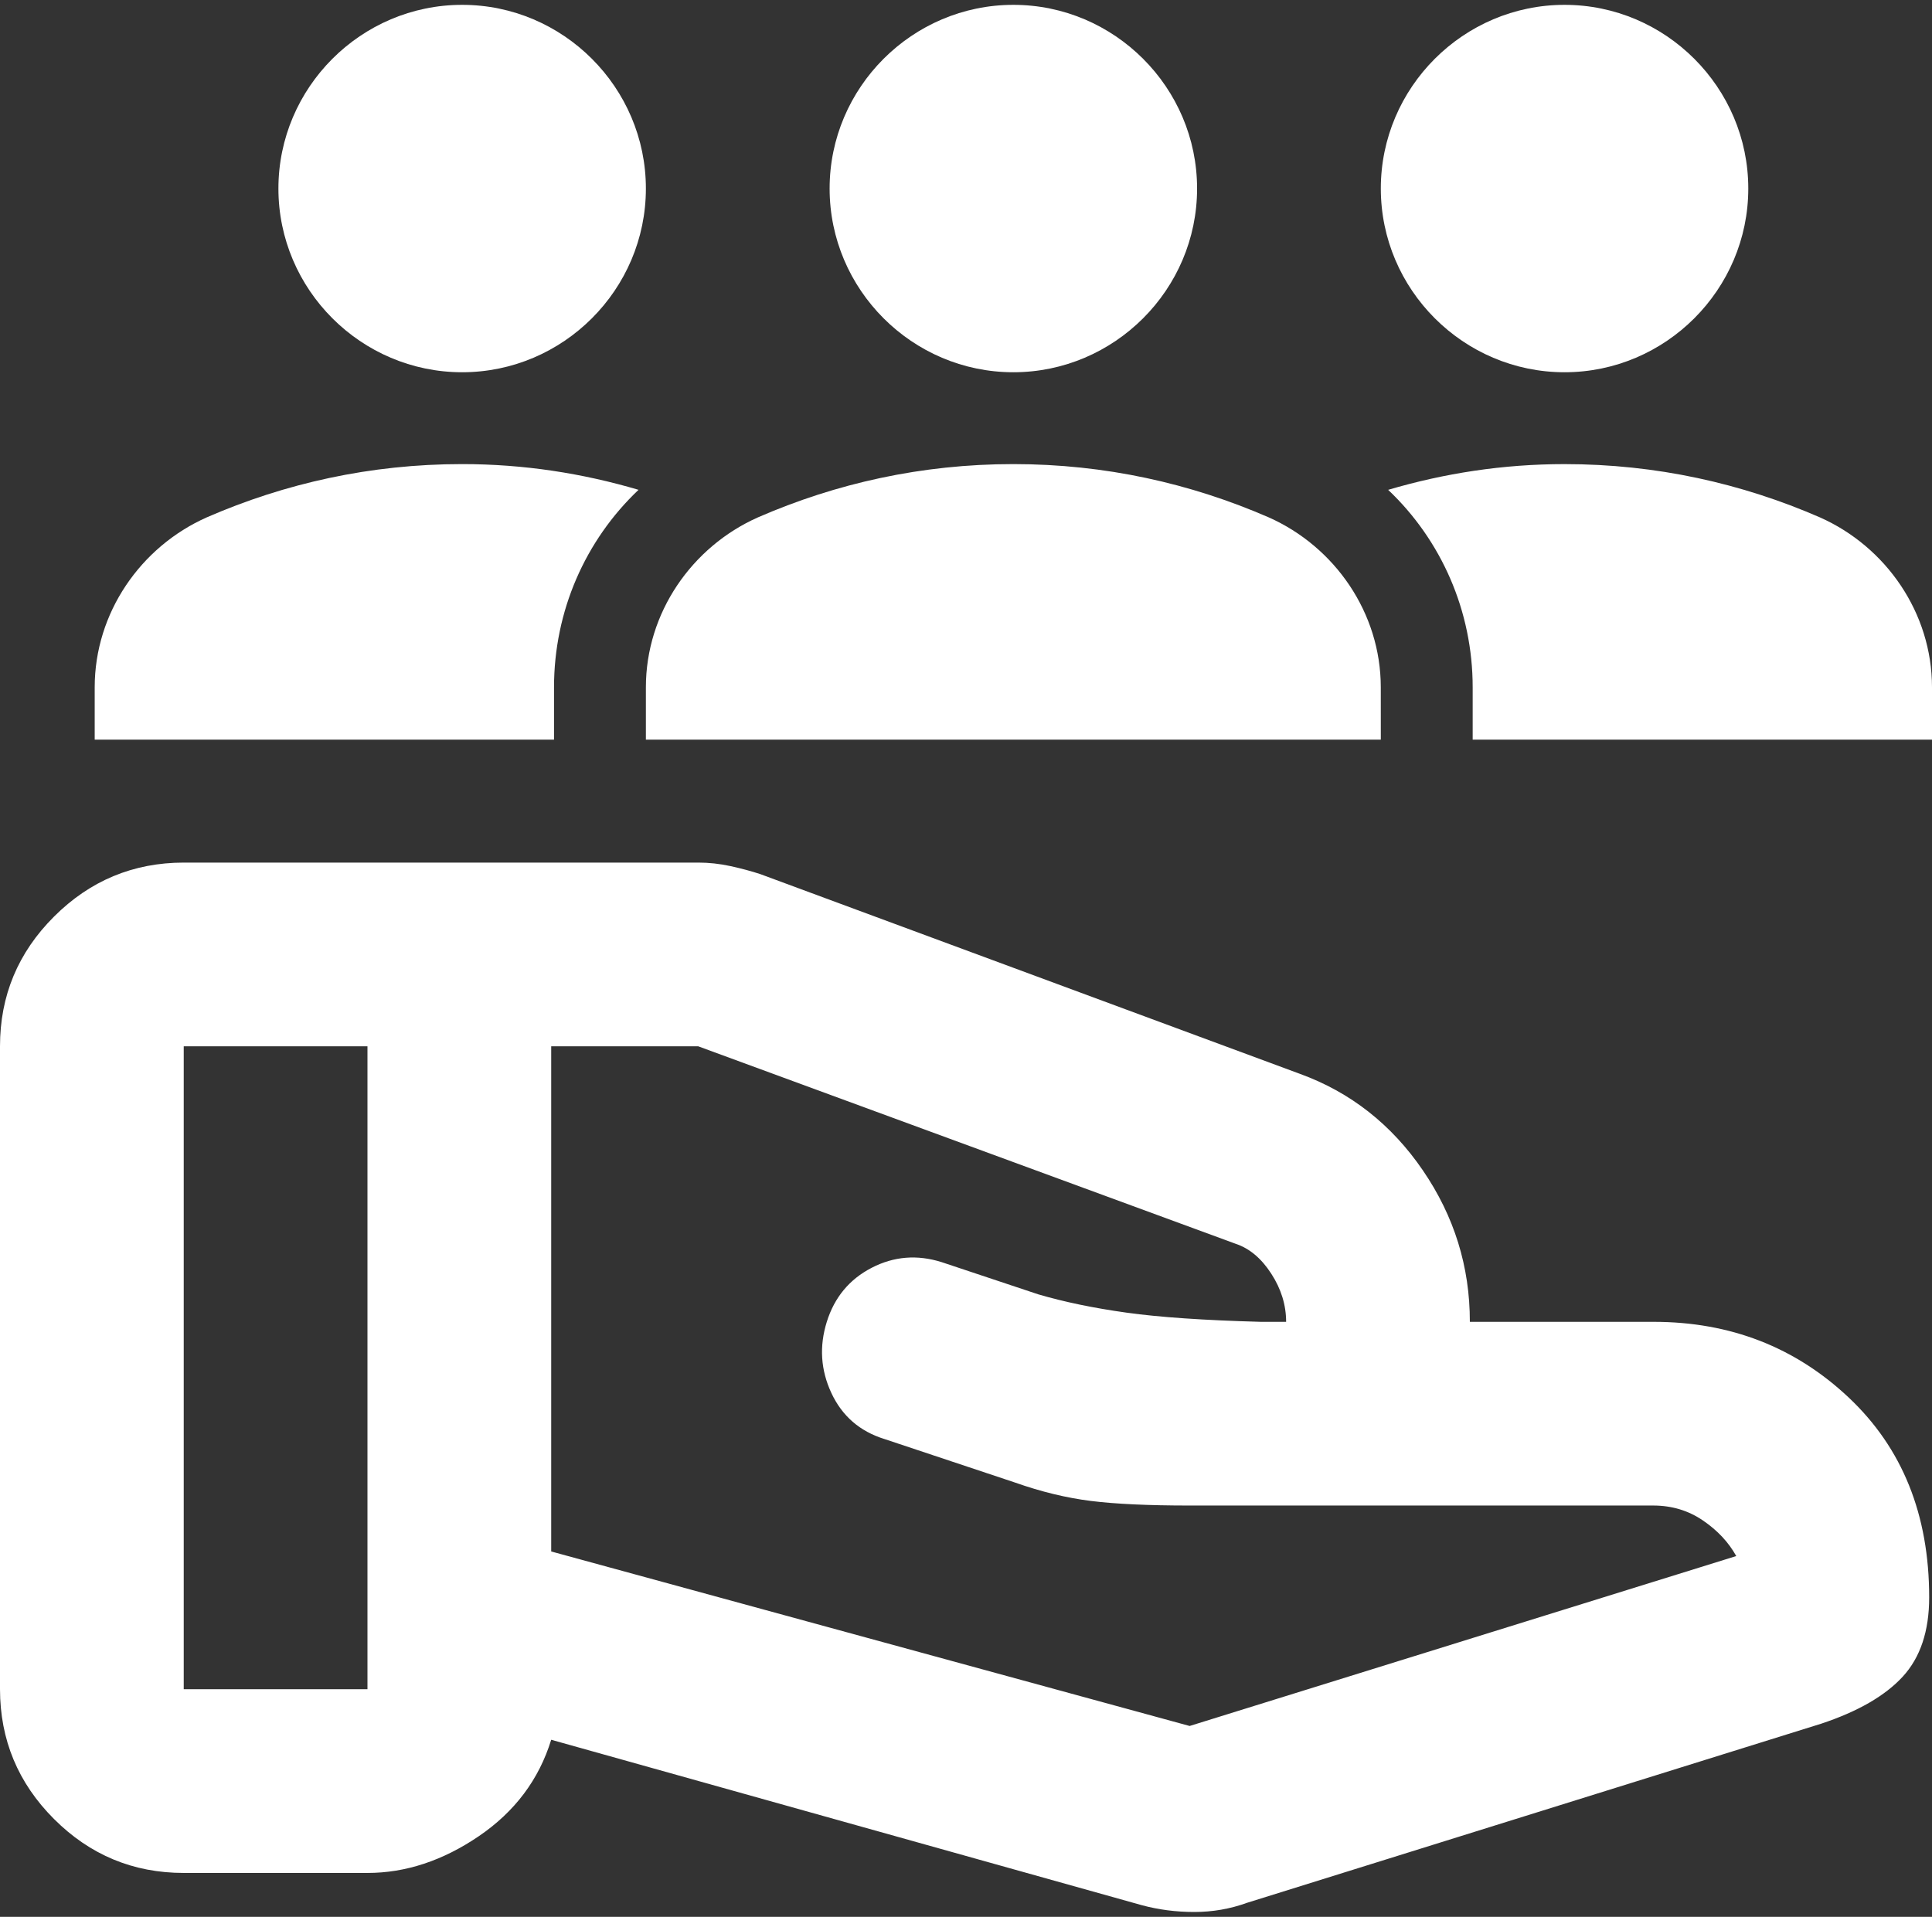 <?xml version="1.0" encoding="UTF-8" standalone="no"?>
<svg
   width="130"
   height="129"
   viewBox="0 0 130 129"
   fill="none"
   version="1.1"
   id="svg2"
   sodipodi:docname="colabos-white.svg"
   inkscape:version="1.4 (86a8ad7, 2024-10-11)"
   xmlns:inkscape="http://www.inkscape.org/namespaces/inkscape"
   xmlns:sodipodi="http://sodipodi.sourceforge.net/DTD/sodipodi-0.dtd"
   xmlns="http://www.w3.org/2000/svg"
   xmlns:svg="http://www.w3.org/2000/svg">
  <rect x="0" y="0" width="130" height="129" fill="#333333" stroke="none"/>
  <defs
     id="defs2" />
  <sodipodi:namedview
     id="namedview2"
     pagecolor="#ffffff"
     bordercolor="#000000"
     borderopacity="0.25"
     inkscape:showpageshadow="2"
     inkscape:pageopacity="0.0"
     inkscape:pagecheckerboard="0"
     inkscape:deskcolor="#d1d1d1"
     inkscape:zoom="8.4883721"
     inkscape:cx="65.030137"
     inkscape:cy="64.5"
     inkscape:window-width="2560"
     inkscape:window-height="1334"
     inkscape:window-x="-11"
     inkscape:window-y="-11"
     inkscape:window-maximized="1"
     inkscape:current-layer="svg2" />
  <path
     d="M80.049 116.156L116.829 104.721C116.314 103.794 115.568 102.996 114.591 102.329C113.615 101.661 112.506 101.325 111.266 101.321H80.049C77.268 101.321 75.053 101.218 73.404 101.012C71.756 100.806 70.056 100.394 68.305 99.776L59.496 96.84C57.848 96.324 56.663 95.294 55.942 93.749C55.221 92.203 55.118 90.606 55.633 88.958C56.148 87.31 57.153 86.098 58.649 85.323C60.145 84.549 61.715 84.421 63.36 84.94L69.85 87.104C71.602 87.619 73.586 88.031 75.803 88.34C78.02 88.649 81.032 88.855 84.84 88.958H86.54C86.54 87.825 86.206 86.743 85.538 85.713C84.871 84.683 84.072 84.013 83.14 83.704L46.979 70.414H37.089V104.412L80.049 116.156ZM76.804 128.21L37.089 117.084C36.264 119.762 34.641 121.926 32.218 123.574C29.794 125.222 27.297 126.047 24.726 126.047H12.363C8.963 126.047 6.054 124.837 3.635 122.418C1.216 119.999 0.004 117.088 0 113.684V70.414C0 67.014 1.212 64.105 3.635 61.686C6.058 59.267 8.967 58.055 12.363 58.051H46.979C47.7 58.051 48.421 58.129 49.142 58.286C49.864 58.443 50.533 58.622 51.151 58.824L87.467 72.268C90.867 73.505 93.624 75.668 95.738 78.759C97.852 81.85 98.907 85.249 98.903 88.958H111.266C116.417 88.958 120.795 90.658 124.401 94.058C128.007 97.458 129.81 101.939 129.81 107.502C129.81 109.769 129.216 111.547 128.03 112.837C126.843 114.127 125.015 115.182 122.547 116.002L83.913 128.056C82.78 128.468 81.595 128.674 80.359 128.674C79.122 128.674 77.938 128.519 76.804 128.21ZM12.363 113.684H24.726V70.414H12.363V113.684Z"
     fill="#0A0C0C"
     id="path1"
     style="fill:#ffffff" />
  <path
     d="m 92.912,12.689 c 0,-6.8 5.563,-12.363 12.363,-12.363 6.8,0 12.363,5.563 12.363,12.363 0,6.8 -5.563,12.363 -12.363,12.363 -6.799,0 -12.363,-5.563 -12.363,-12.363 z m 29.547,22.13 c -5.254,-2.287 -11.003,-3.585 -17.185,-3.585 -4.141,0 -8.097,0.618 -11.868,1.731 3.585,3.4 5.687,8.159 5.687,13.29 v 3.523 H 130 v -3.523 c 0,-5.007 -3.091,-9.458 -7.541,-11.436 z M 31.097,25.052 c 6.8,0 12.363,-5.563 12.363,-12.363 0,-6.8 -5.563,-12.363 -12.363,-12.363 -6.8,0 -12.363,5.563 -12.363,12.363 0,6.8 5.563,12.363 12.363,12.363 z m 11.868,7.912 C 39.195,31.851 35.239,31.233 31.097,31.233 c -6.181,0 -11.93,1.298 -17.184,3.585 -4.451,1.978 -7.541,6.429 -7.541,11.436 v 3.523 H 37.279 v -3.523 c 0,-5.131 2.102,-9.89 5.687,-13.29 z M 55.823,12.689 c 0,-6.8 5.563,-12.363 12.363,-12.363 6.8,0 12.363,5.563 12.363,12.363 0,6.8 -5.563,12.363 -12.363,12.363 -6.8,0 -12.363,-5.563 -12.363,-12.363 z M 92.912,49.777 H 43.46 v -3.523 c 0,-5.007 3.091,-9.458 7.541,-11.436 5.254,-2.287 11.003,-3.585 17.184,-3.585 6.181,0 11.93,1.298 17.184,3.585 4.451,1.978 7.541,6.429 7.541,11.436 z"
     fill="#0a0c0c"
     id="path2"
     sodipodi:nodetypes="ssssscscsccscssssscscsccscsssssccscscsc"
     style="fill:#ffffff" />
</svg>
